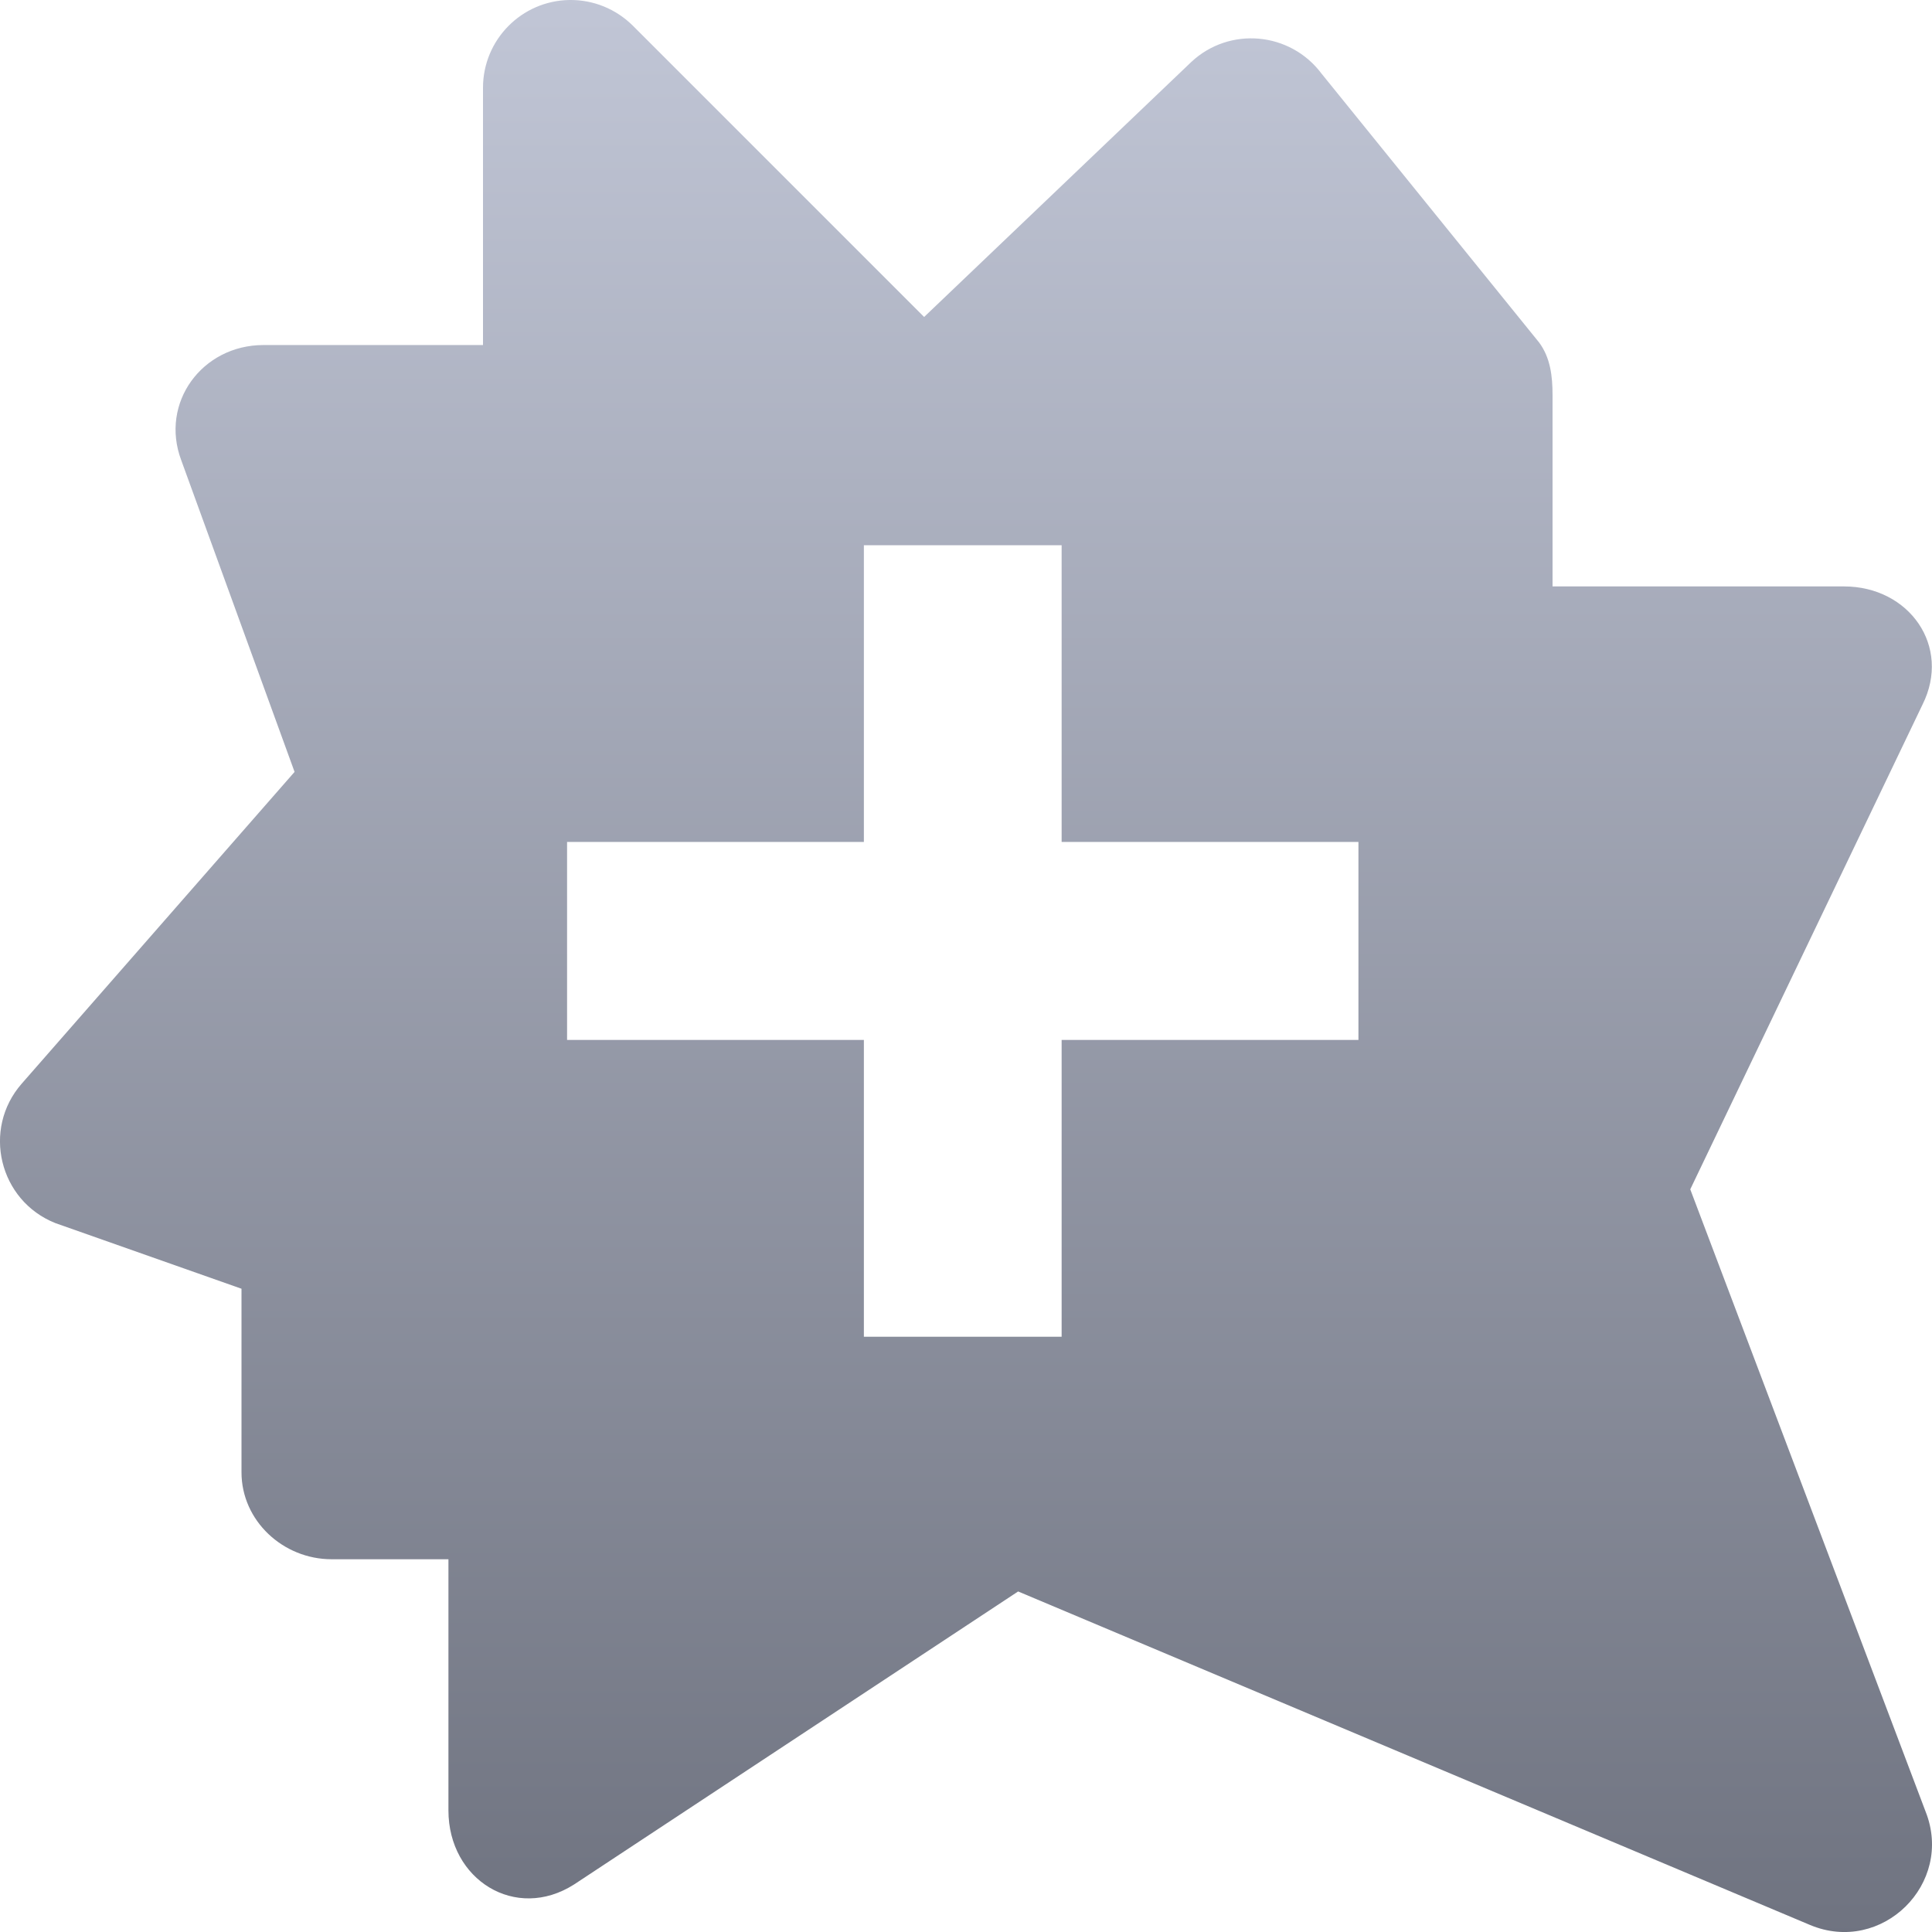 <svg xmlns="http://www.w3.org/2000/svg" xmlns:xlink="http://www.w3.org/1999/xlink" width="64" height="64" viewBox="0 0 64 64" version="1.1"><defs><linearGradient id="linear0" gradientUnits="userSpaceOnUse" x1="0" y1="0" x2="0" y2="1" gradientTransform="matrix(64,0,0,64,0,0)"><stop offset="0" style="stop-color:#c1c6d6;stop-opacity:1;"/><stop offset="1" style="stop-color:#6f7380;stop-opacity:1;"/></linearGradient></defs><g id="surface1"><path style=" stroke:none;fill-rule:evenodd;fill:url(#linear0);" d="M 18.863 0 C 17.277 0.023 16 1.32 16 2.906 L 16 11.43 L 8.727 11.43 C 6.695 11.43 5.289 13.344 6.004 15.246 L 9.758 25.57 L 0.719 35.898 C -0.602 37.406 -0.031 39.773 1.832 40.516 L 8 42.691 L 8 48.773 C 8 50.375 9.375 51.652 10.984 51.652 L 14.855 51.652 L 14.855 59.973 C 14.855 62.27 17.078 63.66 19.016 62.426 L 33.727 52.719 L 59.957 63.766 C 62.336 64.766 64.742 62.398 63.785 60.004 L 55.992 39.398 L 63.684 23.344 C 64.652 21.41 63.242 19.426 61.086 19.426 L 51.43 19.426 L 51.43 13.09 C 51.43 12.461 51.359 11.848 50.984 11.344 L 43.777 2.438 C 42.738 1.051 40.727 0.871 39.465 2.051 L 30.613 10.5 L 20.965 0.852 C 20.406 0.297 19.652 -0.012 18.863 0 Z M 45 34.449 L 35.168 34.449 L 35.168 44.281 L 28.617 44.281 L 28.617 34.449 L 18.785 34.449 L 18.785 27.891 L 28.617 27.891 L 28.617 18.062 L 35.168 18.062 L 35.168 27.891 L 45 27.891 Z M 45 34.449 "/></g></svg>
